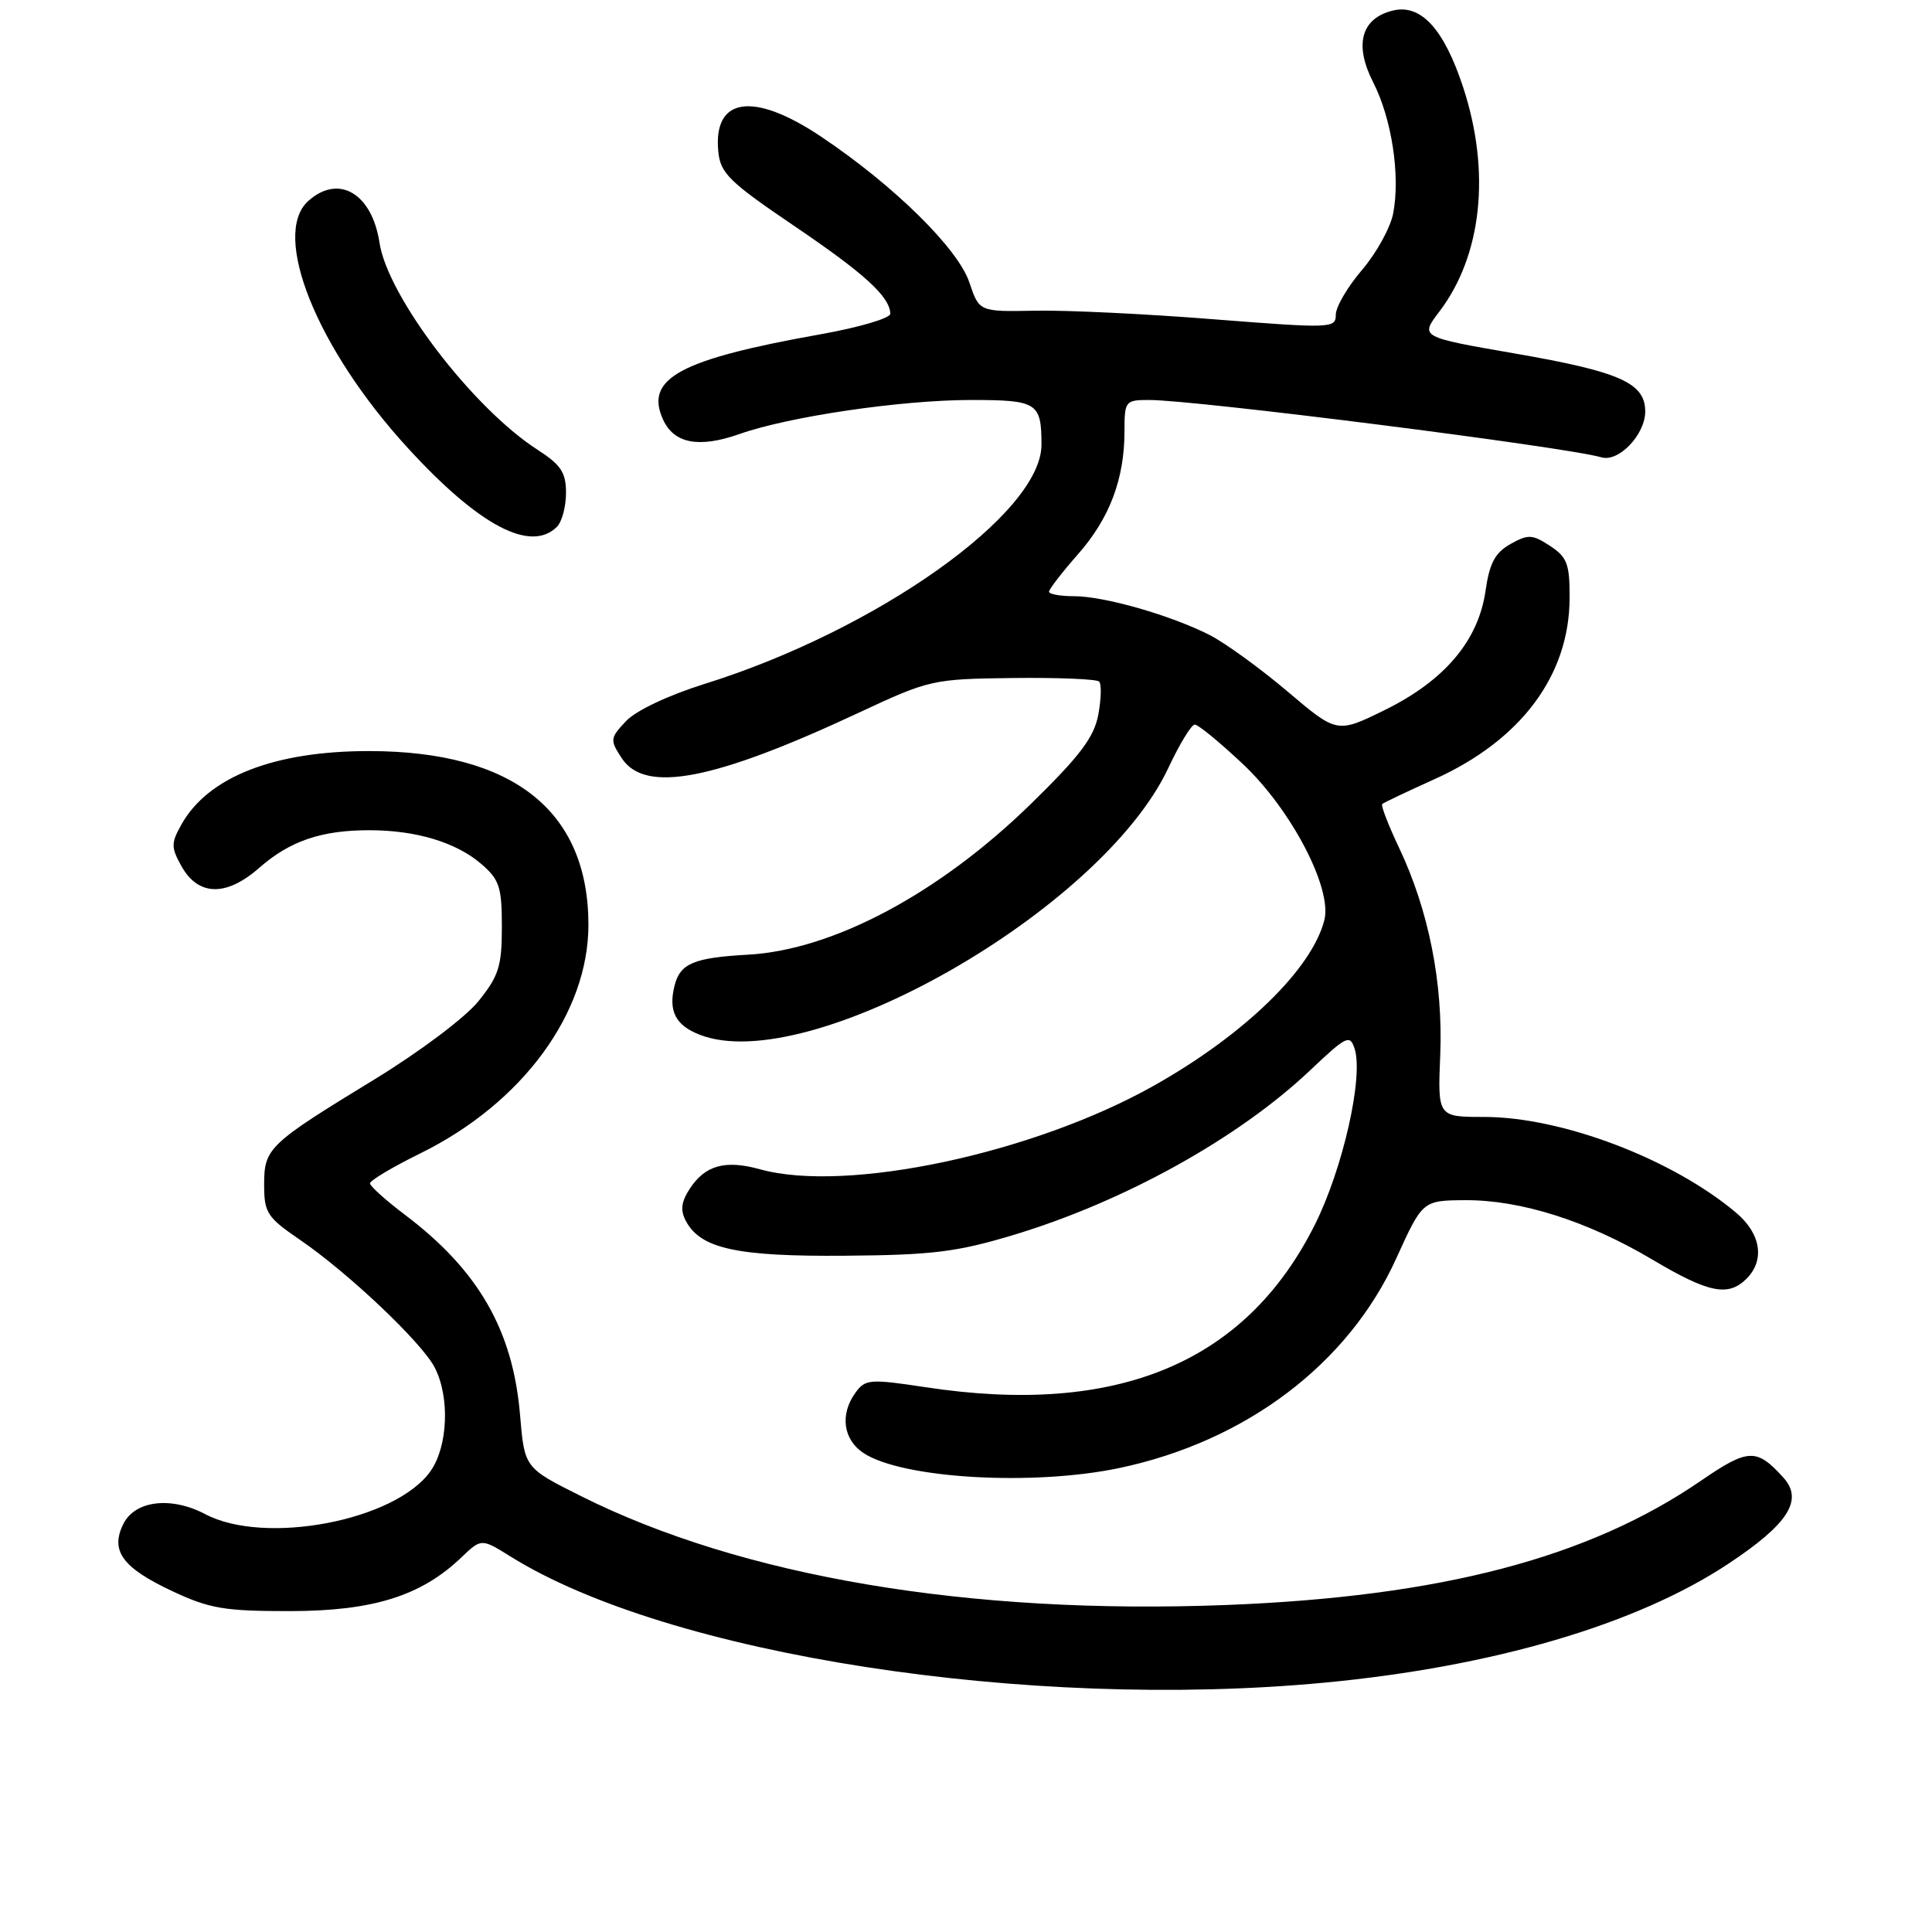 <?xml version="1.0" encoding="UTF-8" standalone="no"?>
<!DOCTYPE svg PUBLIC "-//W3C//DTD SVG 1.1//EN" "http://www.w3.org/Graphics/SVG/1.1/DTD/svg11.dtd" >
<svg xmlns="http://www.w3.org/2000/svg" xmlns:xlink="http://www.w3.org/1999/xlink" version="1.1" viewBox="0 0 256 256">
 <g >
 <path fill="currentColor"
d=" M 175.50 222.96 C 197.84 220.85 216.87 215.25 228.98 207.23 C 236.96 201.95 239.00 198.76 236.30 195.78 C 232.76 191.87 231.65 191.91 225.42 196.18 C 210.50 206.43 190.94 211.56 162.50 212.67 C 128.39 213.99 98.36 208.93 77.00 198.25 C 69.50 194.50 69.50 194.50 68.91 187.50 C 67.97 176.26 63.39 168.30 53.61 160.93 C 51.11 159.04 49.05 157.19 49.03 156.81 C 49.01 156.43 52.01 154.64 55.69 152.83 C 69.23 146.17 77.99 134.23 77.97 122.50 C 77.94 107.44 68.00 99.56 49.00 99.52 C 36.35 99.50 27.57 102.93 24.03 109.27 C 22.66 111.72 22.66 112.28 24.03 114.75 C 26.26 118.75 29.97 118.84 34.34 115.00 C 38.42 111.42 42.60 110.00 48.99 110.01 C 55.12 110.01 60.45 111.62 63.75 114.46 C 66.18 116.55 66.50 117.52 66.50 122.82 C 66.50 128.03 66.09 129.32 63.40 132.66 C 61.67 134.81 55.63 139.35 49.66 143.00 C 35.52 151.63 35.00 152.13 35.00 157.01 C 35.00 160.70 35.41 161.32 39.73 164.27 C 46.12 168.63 55.89 177.88 57.60 181.20 C 59.63 185.13 59.36 191.68 57.03 194.96 C 52.36 201.52 35.08 204.80 27.19 200.63 C 22.67 198.25 17.88 198.82 16.34 201.94 C 14.58 205.49 16.22 207.74 22.84 210.84 C 27.79 213.16 29.76 213.49 38.50 213.48 C 49.45 213.46 55.82 211.46 61.14 206.36 C 63.78 203.84 63.78 203.84 67.64 206.24 C 88.53 219.28 136.21 226.67 175.50 222.96 Z  M 148.37 194.51 C 165.14 190.96 178.67 180.71 185.00 166.77 C 188.50 159.07 188.50 159.07 194.16 159.03 C 201.51 158.99 210.36 161.80 218.96 166.91 C 226.42 171.34 229.00 171.86 231.43 169.43 C 233.89 166.97 233.33 163.45 230.03 160.68 C 221.56 153.55 206.95 148.00 196.64 148.00 C 190.50 148.00 190.50 148.00 190.84 139.75 C 191.22 130.25 189.32 120.66 185.40 112.37 C 183.97 109.35 182.95 106.72 183.15 106.54 C 183.34 106.36 186.46 104.88 190.07 103.25 C 201.54 98.08 207.94 89.51 207.98 79.27 C 208.00 74.73 207.66 73.82 205.38 72.33 C 203.04 70.80 202.50 70.77 200.14 72.09 C 198.10 73.24 197.37 74.62 196.84 78.29 C 195.90 84.87 191.43 90.17 183.53 94.06 C 177.17 97.19 177.17 97.19 170.61 91.63 C 167.00 88.57 162.35 85.20 160.28 84.14 C 155.12 81.52 146.33 79.00 142.32 79.00 C 140.49 79.00 139.00 78.73 139.00 78.40 C 139.00 78.08 140.72 75.85 142.82 73.46 C 147.03 68.69 149.00 63.47 149.00 57.13 C 149.00 53.14 149.11 53.00 152.26 53.00 C 158.44 53.00 207.49 59.22 212.20 60.60 C 214.49 61.27 218.00 57.59 218.00 54.52 C 218.00 50.75 214.67 49.26 200.79 46.85 C 188.16 44.66 188.16 44.66 190.69 41.33 C 196.37 33.89 197.56 22.80 193.88 11.58 C 191.33 3.81 188.26 0.47 184.52 1.41 C 180.35 2.45 179.41 5.93 181.96 10.92 C 184.41 15.73 185.56 23.21 184.61 28.25 C 184.26 30.13 182.40 33.51 180.49 35.75 C 178.57 37.99 177.00 40.66 177.00 41.70 C 177.00 43.51 176.44 43.53 160.75 42.30 C 151.81 41.59 141.18 41.08 137.13 41.17 C 129.75 41.31 129.75 41.31 128.44 37.41 C 126.93 32.92 118.46 24.59 108.88 18.16 C 99.84 12.08 94.47 12.85 95.18 20.10 C 95.46 22.96 96.64 24.11 105.21 29.92 C 114.57 36.26 117.90 39.30 117.97 41.57 C 117.99 42.16 113.84 43.38 108.75 44.29 C 90.06 47.62 85.38 50.15 87.86 55.60 C 89.31 58.78 92.61 59.40 97.96 57.52 C 104.55 55.19 119.37 53.01 128.64 53.00 C 137.45 53.00 138.00 53.35 138.00 58.93 C 138.00 68.02 116.20 83.49 93.34 90.63 C 88.55 92.13 84.26 94.16 82.95 95.55 C 80.83 97.81 80.80 98.04 82.38 100.46 C 85.47 105.17 94.55 103.43 113.81 94.43 C 123.15 90.07 123.57 89.97 134.19 89.84 C 140.16 89.77 145.31 89.98 145.64 90.31 C 145.97 90.64 145.92 92.61 145.53 94.70 C 144.97 97.70 143.09 100.18 136.62 106.50 C 124.46 118.38 110.41 125.87 99.12 126.50 C 91.93 126.90 90.12 127.66 89.38 130.61 C 88.54 133.97 89.51 135.86 92.72 137.11 C 107.16 142.73 145.95 120.64 154.81 101.76 C 156.29 98.60 157.86 96.02 158.31 96.01 C 158.76 96.00 161.63 98.36 164.70 101.25 C 171.09 107.26 176.54 117.70 175.49 121.89 C 173.86 128.38 164.93 137.07 152.96 143.82 C 136.97 152.84 112.17 158.12 100.72 154.94 C 96.11 153.66 93.44 154.39 91.40 157.51 C 90.26 159.26 90.12 160.36 90.89 161.80 C 92.85 165.46 97.65 166.51 112.00 166.39 C 123.52 166.30 126.79 165.90 134.29 163.64 C 148.95 159.22 164.06 150.84 173.56 141.86 C 178.44 137.24 178.87 137.03 179.50 138.98 C 180.68 142.73 177.94 154.85 174.23 162.27 C 165.07 180.59 148.06 187.69 122.63 183.81 C 115.29 182.70 114.66 182.75 113.38 184.50 C 111.26 187.39 111.71 190.76 114.44 192.55 C 119.60 195.93 136.93 196.93 148.37 194.51 Z  M 73.80 69.80 C 74.46 69.14 75.00 67.12 75.00 65.31 C 75.00 62.61 74.33 61.60 71.25 59.61 C 62.67 54.10 51.38 39.32 50.29 32.18 C 49.29 25.60 44.85 23.01 40.83 26.65 C 35.91 31.11 41.99 46.21 54.00 59.32 C 63.46 69.66 70.32 73.28 73.80 69.80 Z "/>
</g>
</svg>